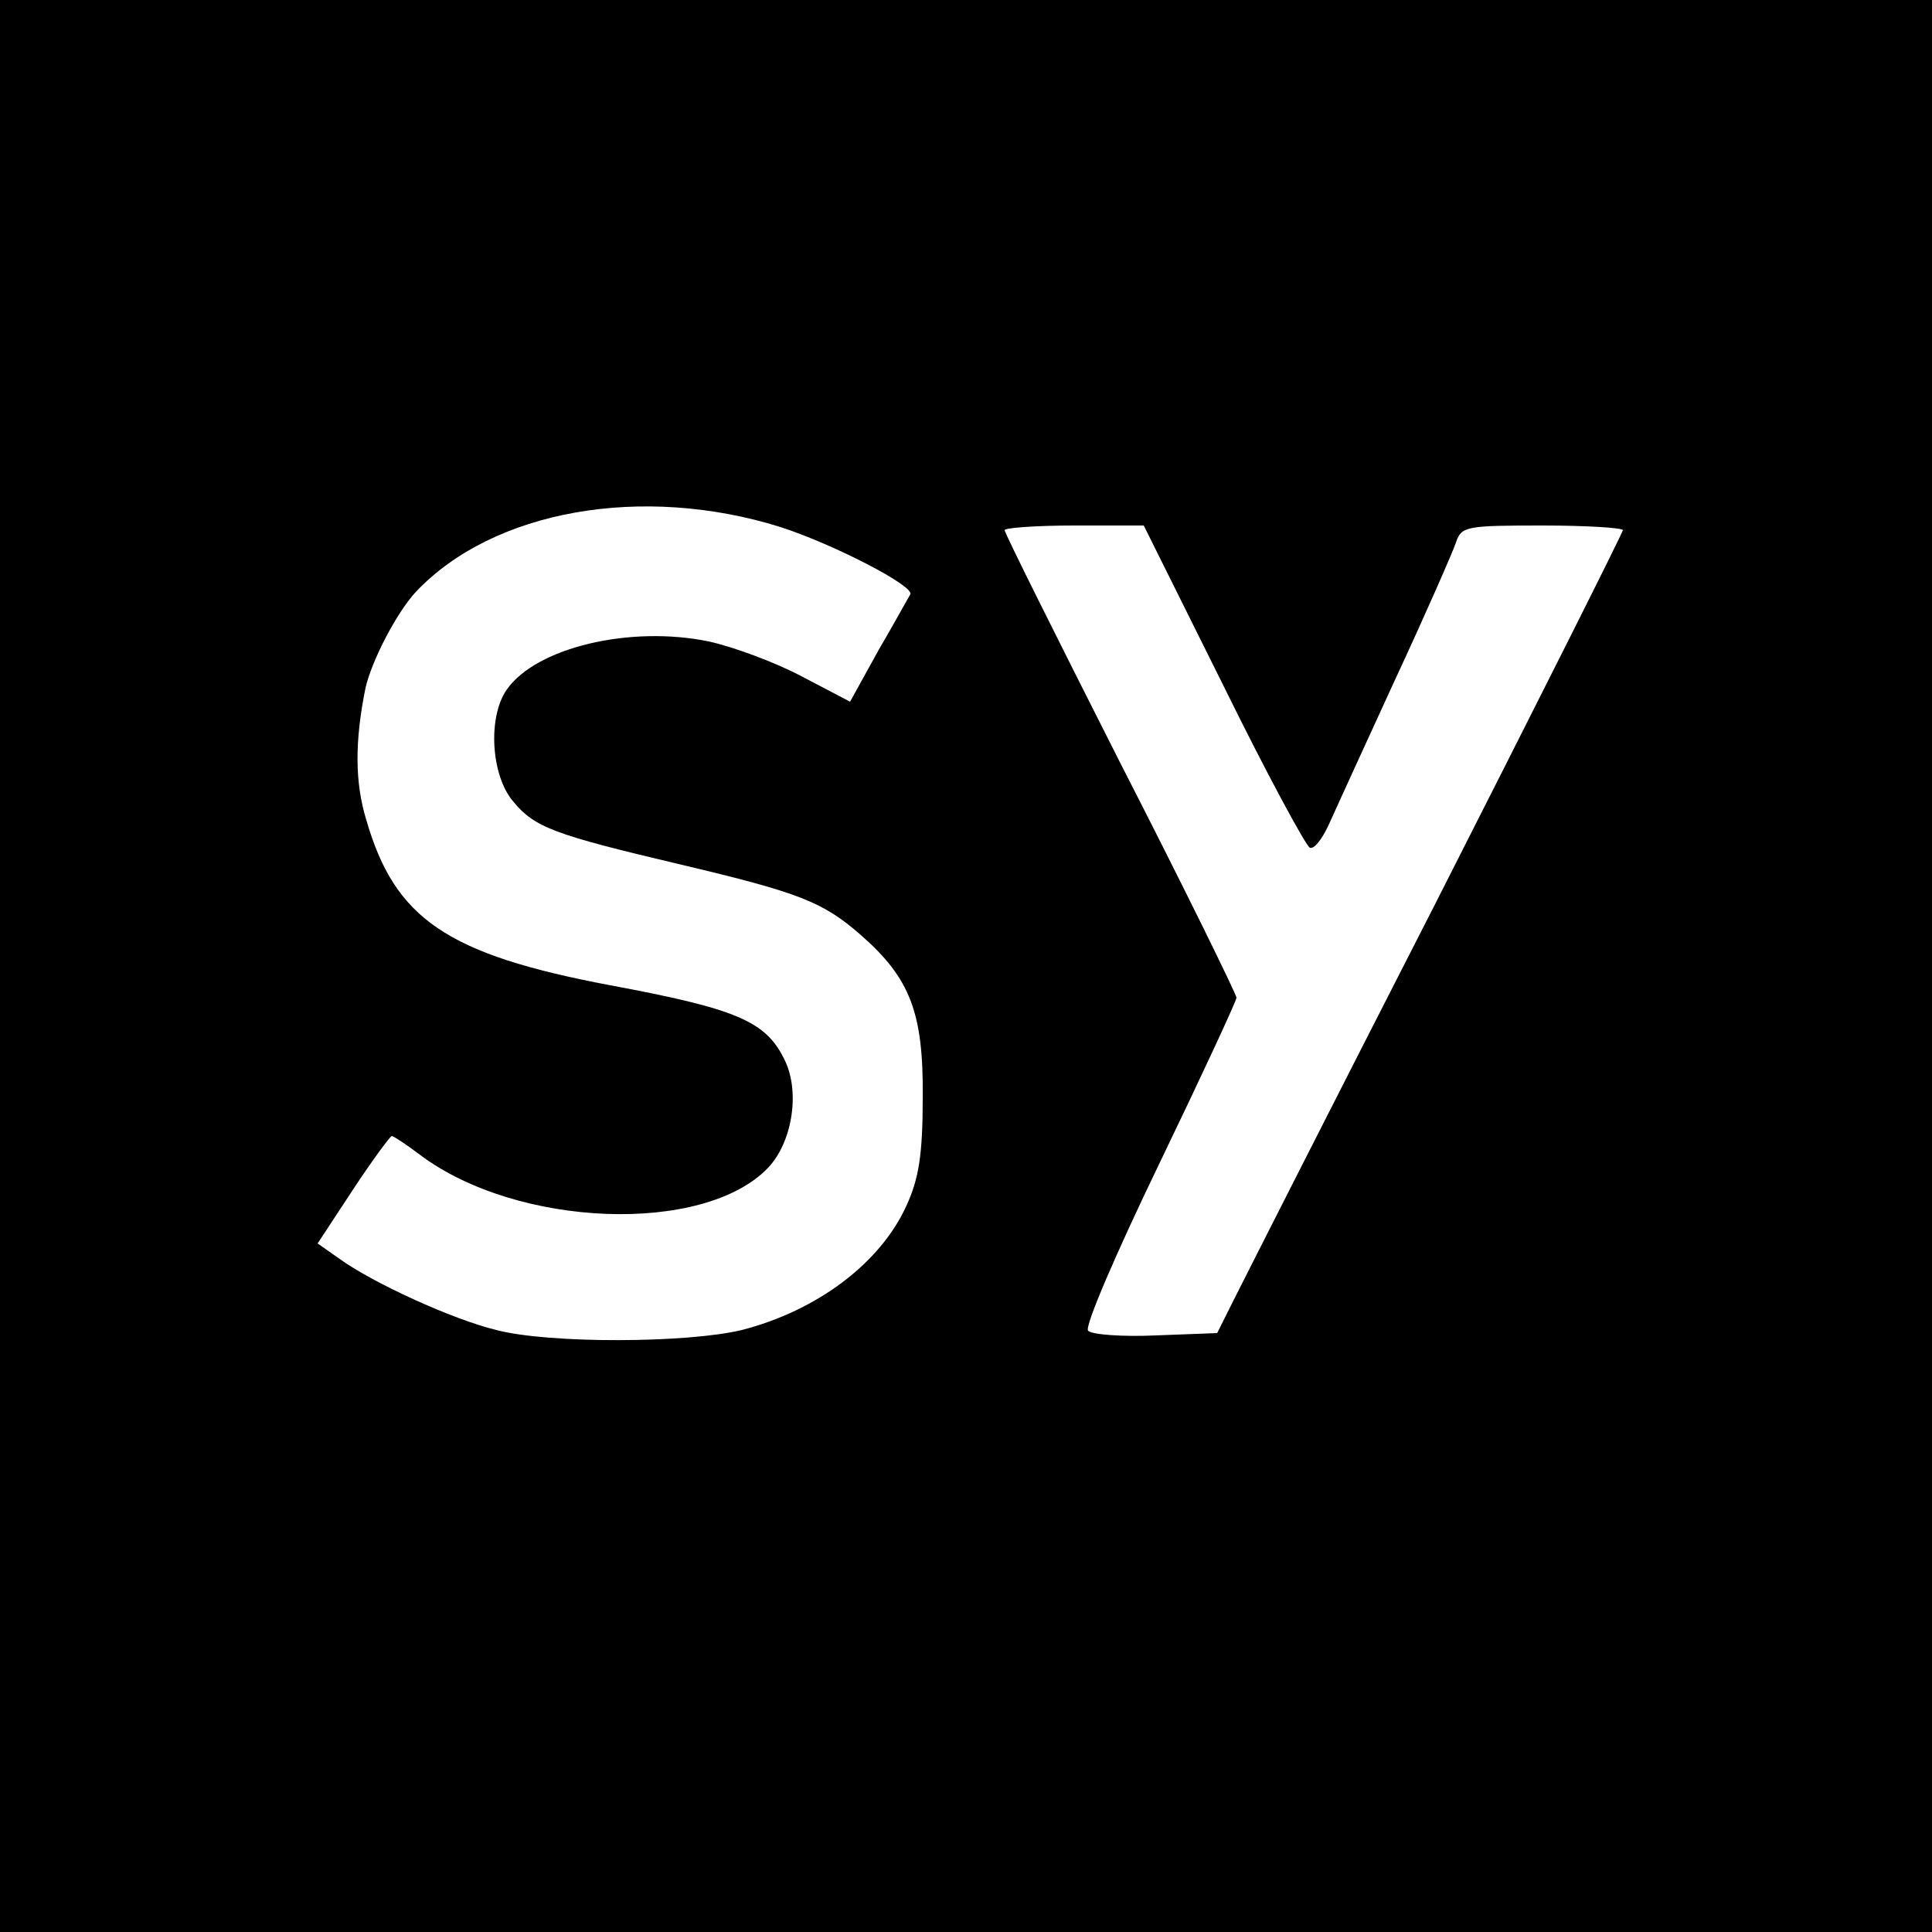 <?xml version="1.0" standalone="no"?>
<!DOCTYPE svg PUBLIC "-//W3C//DTD SVG 20010904//EN"
 "http://www.w3.org/TR/2001/REC-SVG-20010904/DTD/svg10.dtd">
<svg version="1.0" xmlns="http://www.w3.org/2000/svg"
 width="250pt" height="250pt" viewBox="0 0 250 250"
 preserveAspectRatio="xMidYMid meet">

<g transform="translate(0,250) scale(0.1,-0.1)"
fill="#000000" stroke="none">
<path d="M0 1250 l0 -1250 1250 0 1250 0 0 1250 0 1250 -1250 0 -1250 0 0
-1250z m1010 568 c68 -22 173 -76 168 -87 -2 -3 -20 -36 -41 -72 l-37 -67 -63
33 c-34 18 -88 38 -120 45 -102 21 -223 -8 -261 -62 -25 -35 -21 -111 8 -145
28 -34 53 -43 218 -82 152 -36 183 -48 232 -91 64 -56 81 -101 80 -210 0 -74
-5 -105 -21 -140 -34 -75 -116 -136 -213 -161 -70 -17 -249 -18 -318 0 -57 14
-160 61 -204 93 l-27 19 46 70 c25 38 48 69 50 69 2 0 19 -11 36 -24 126 -95
368 -104 451 -17 32 34 42 101 20 142 -24 48 -63 64 -224 94 -212 40 -279 86
-316 214 -15 49 -15 102 -1 171 8 35 40 97 65 124 100 106 293 140 472 84z
m573 -205 c56 -114 107 -208 112 -210 6 -2 16 12 24 29 8 18 47 103 86 188 40
86 75 166 79 178 7 21 13 22 112 22 57 0 104 -3 104 -6 0 -3 -109 -220 -242
-482 -134 -262 -252 -495 -263 -517 l-20 -40 -79 -3 c-44 -2 -83 1 -88 6 -5 5
36 100 92 216 55 114 100 211 100 215 0 4 -67 141 -150 303 -82 162 -150 298
-150 302 0 3 41 6 90 6 l90 0 103 -207z"/>
</g>
</svg>
